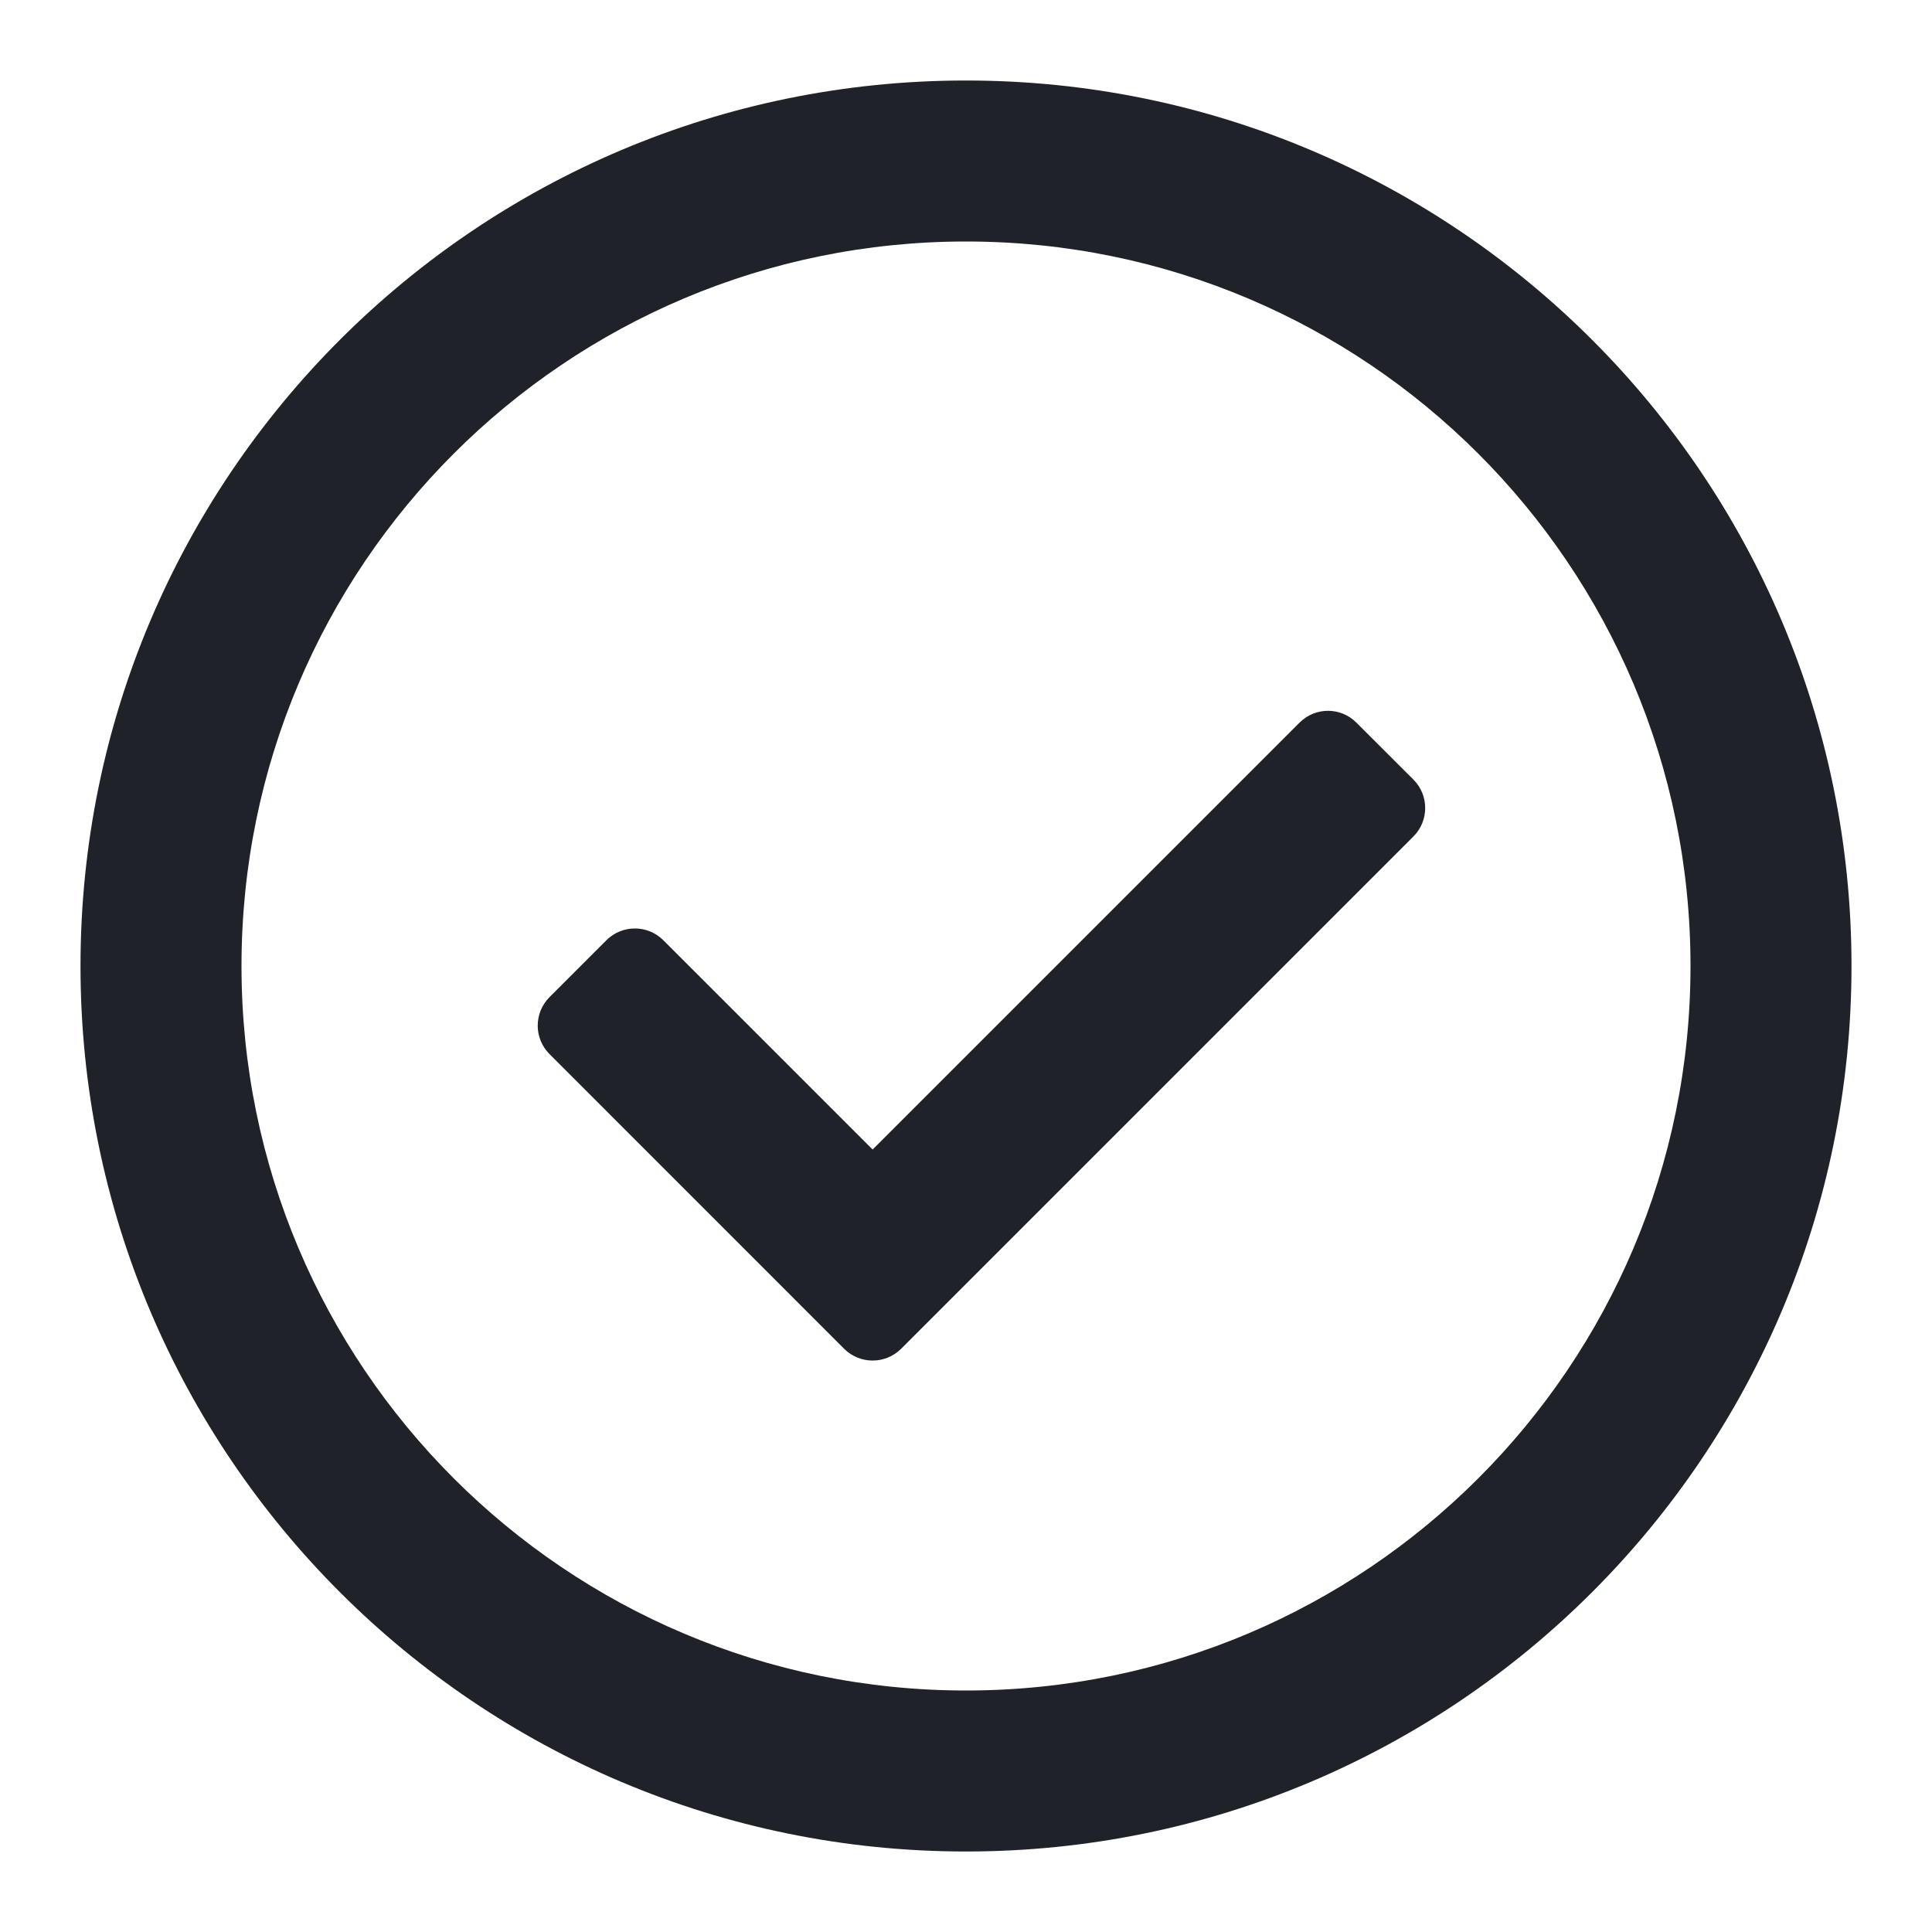 <svg width="24" height="24" viewBox="0 0 24 24" fill="none" xmlns="http://www.w3.org/2000/svg">
<path d="M12 21C16.971 21 21 16.971 21 12C21 7.029 16.971 3 12 3C7.029 3 3 7.029 3 12C3 16.971 7.029 21 12 21ZM12 23C5.925 23 1 18.075 1 12C1 5.925 5.925 1 12 1C18.075 1 23 5.925 23 12C23 18.075 18.075 23 12 23ZM10.84 14.28L16.143 8.977C16.339 8.781 16.655 8.781 16.85 8.977L17.558 9.684C17.753 9.879 17.753 10.196 17.558 10.391L11.194 16.755C10.998 16.95 10.682 16.95 10.486 16.755L6.826 13.094C6.631 12.899 6.631 12.583 6.826 12.387L7.533 11.68C7.728 11.485 8.045 11.485 8.24 11.68L10.84 14.28Z" fill="#1F2329"/>
</svg>
